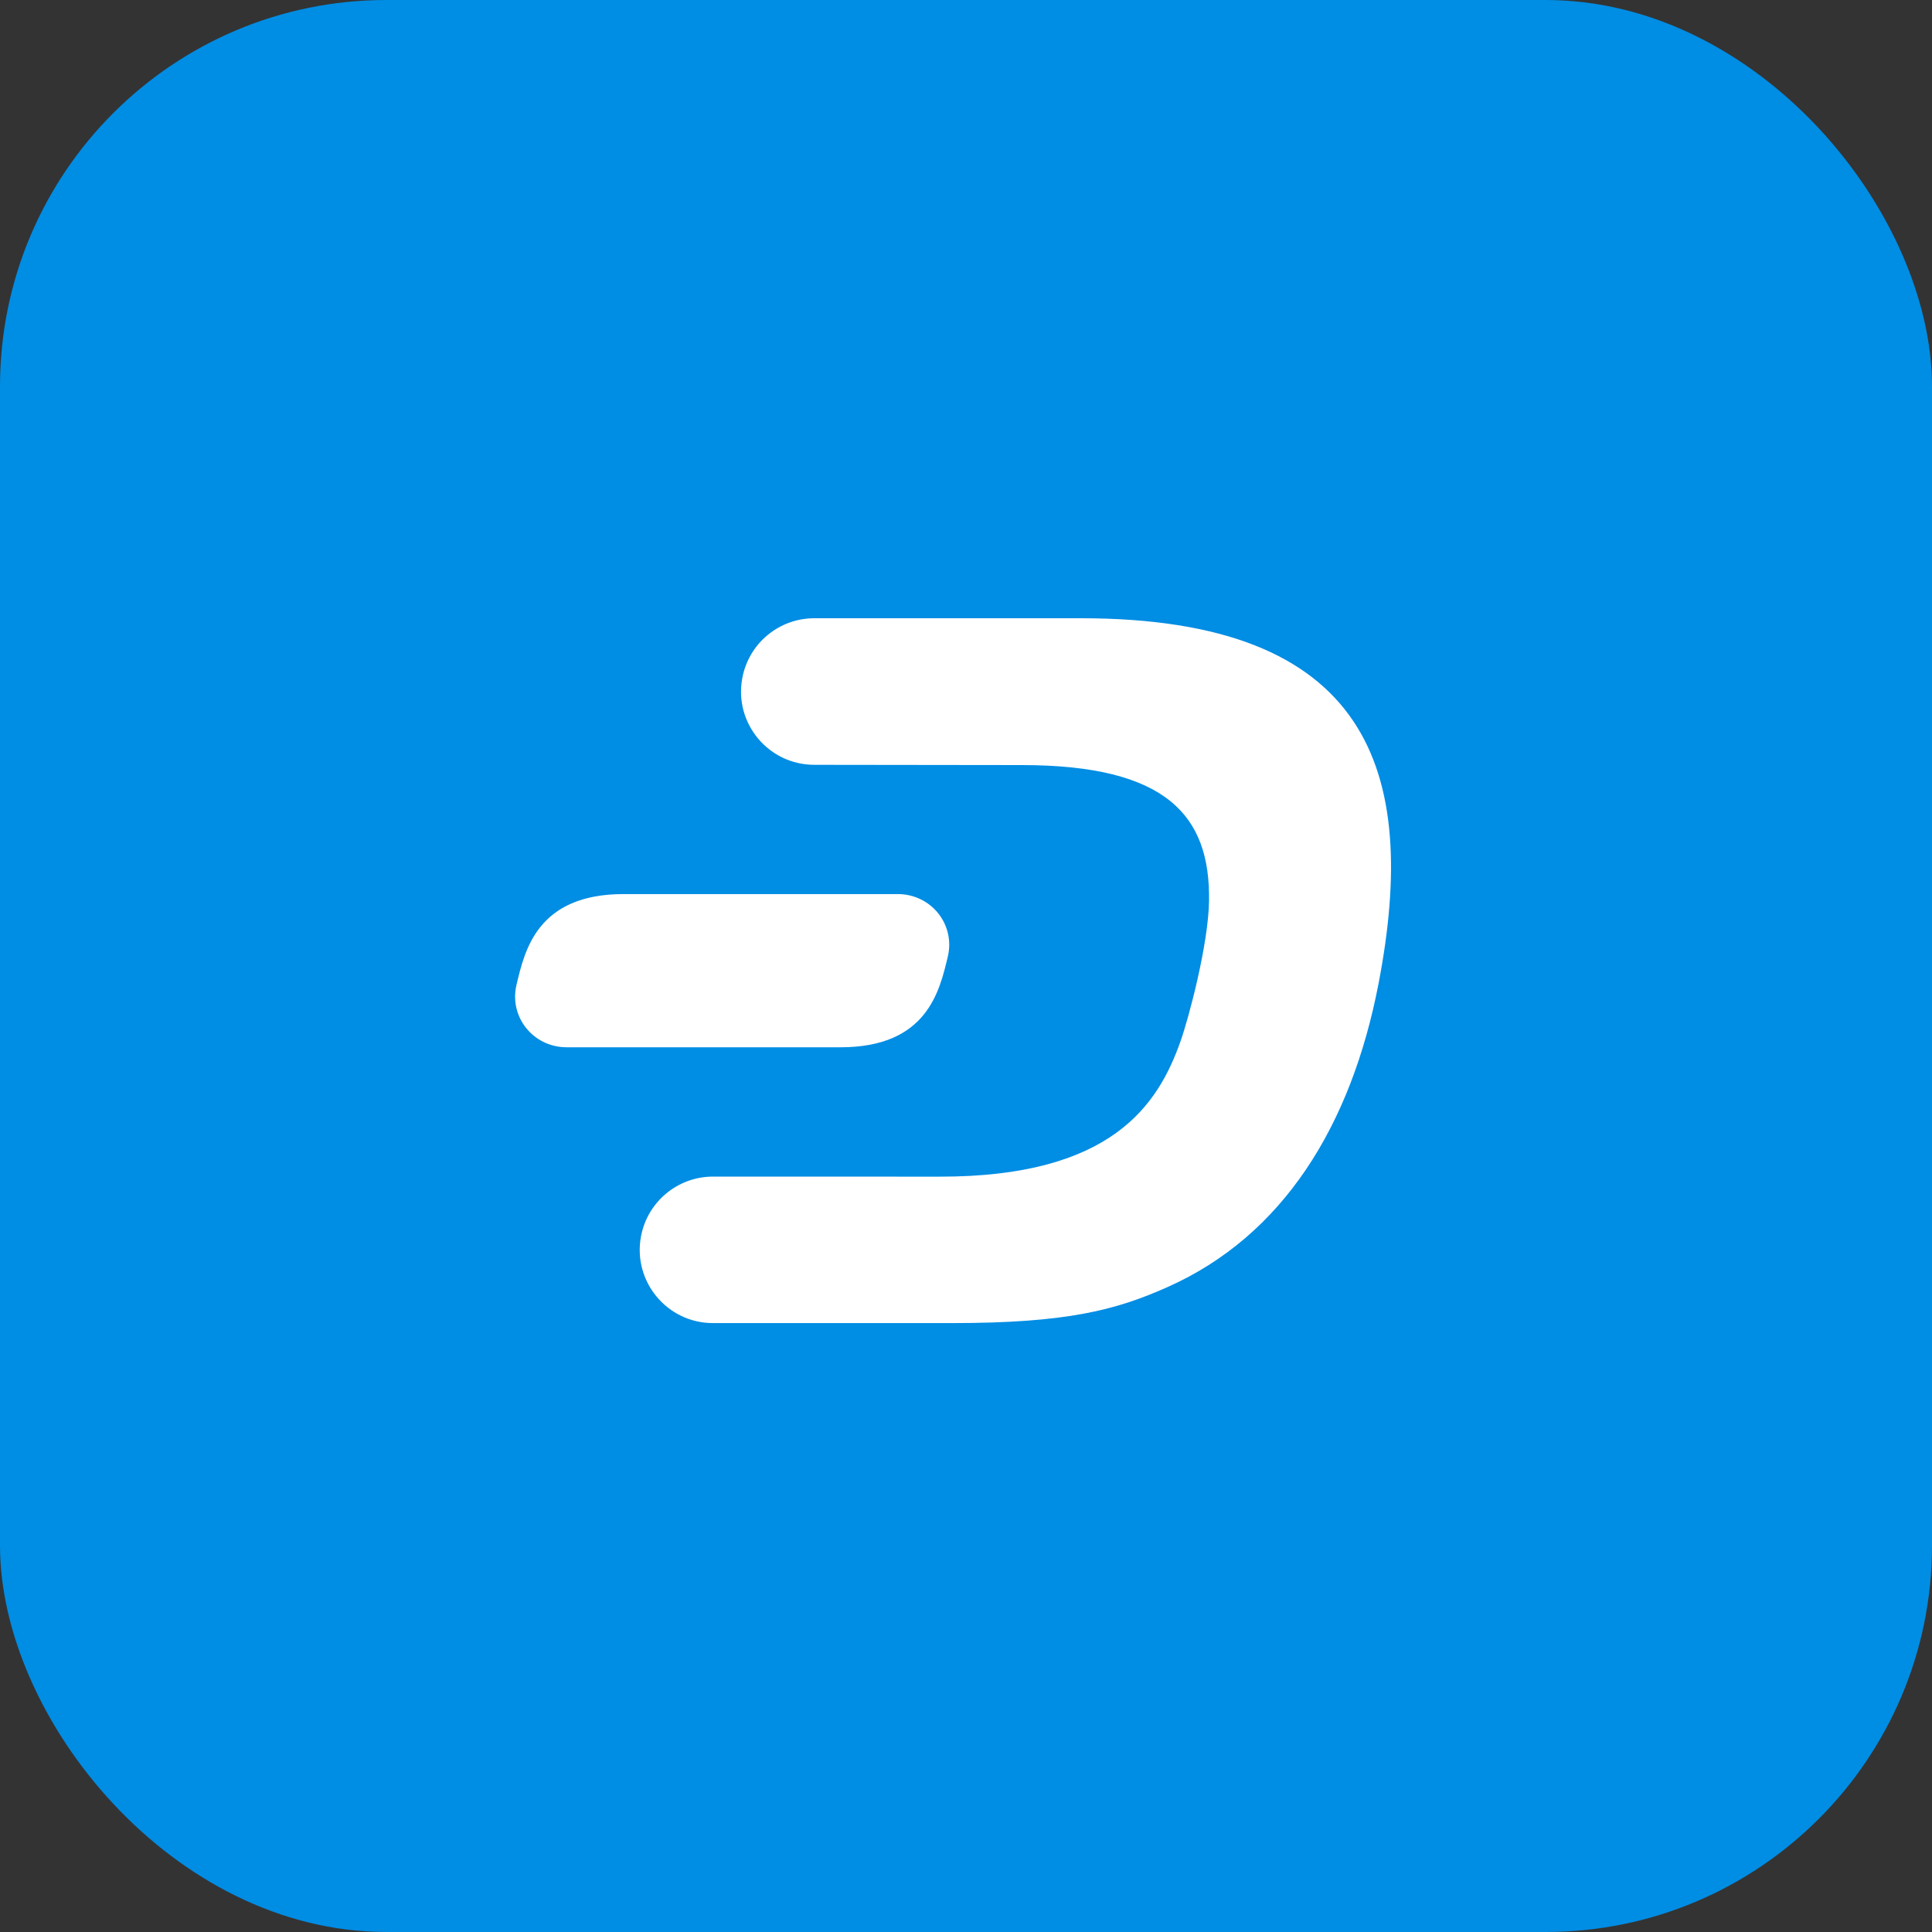 <svg width="30" height="30" viewBox="0 0 30 30" fill="none" xmlns="http://www.w3.org/2000/svg">
<rect x="0" y="0" width="30" height="30" fill="#333333" stroke="none"/>
<rect width="30" height="30" rx="6" fill="#008DE4"/>
<path d="M16.783 9.6H12.645C12.096 9.6 11.626 9.991 11.526 10.531C11.396 11.23 11.932 11.875 12.643 11.876L15.865 11.88C18.125 11.88 18.793 12.672 18.774 13.987C18.764 14.661 18.462 15.799 18.331 16.169C17.983 17.153 17.267 18.276 14.585 18.271L11.072 18.27C10.524 18.27 10.053 18.661 9.953 19.2C9.823 19.899 10.36 20.545 11.071 20.545H14.776C16.566 20.545 17.327 20.344 18.133 19.984C19.919 19.188 20.982 17.485 21.408 15.263C22.042 11.954 21.253 9.6 16.783 9.6Z" fill="white"/>
<path d="M9.685 13.883C8.341 13.883 8.148 14.759 8.021 15.288C7.9 15.791 8.281 16.262 8.799 16.262H13.053C14.397 16.262 14.59 15.386 14.717 14.857C14.838 14.353 14.457 13.883 13.939 13.883H9.685Z" fill="white"/>
</svg>

